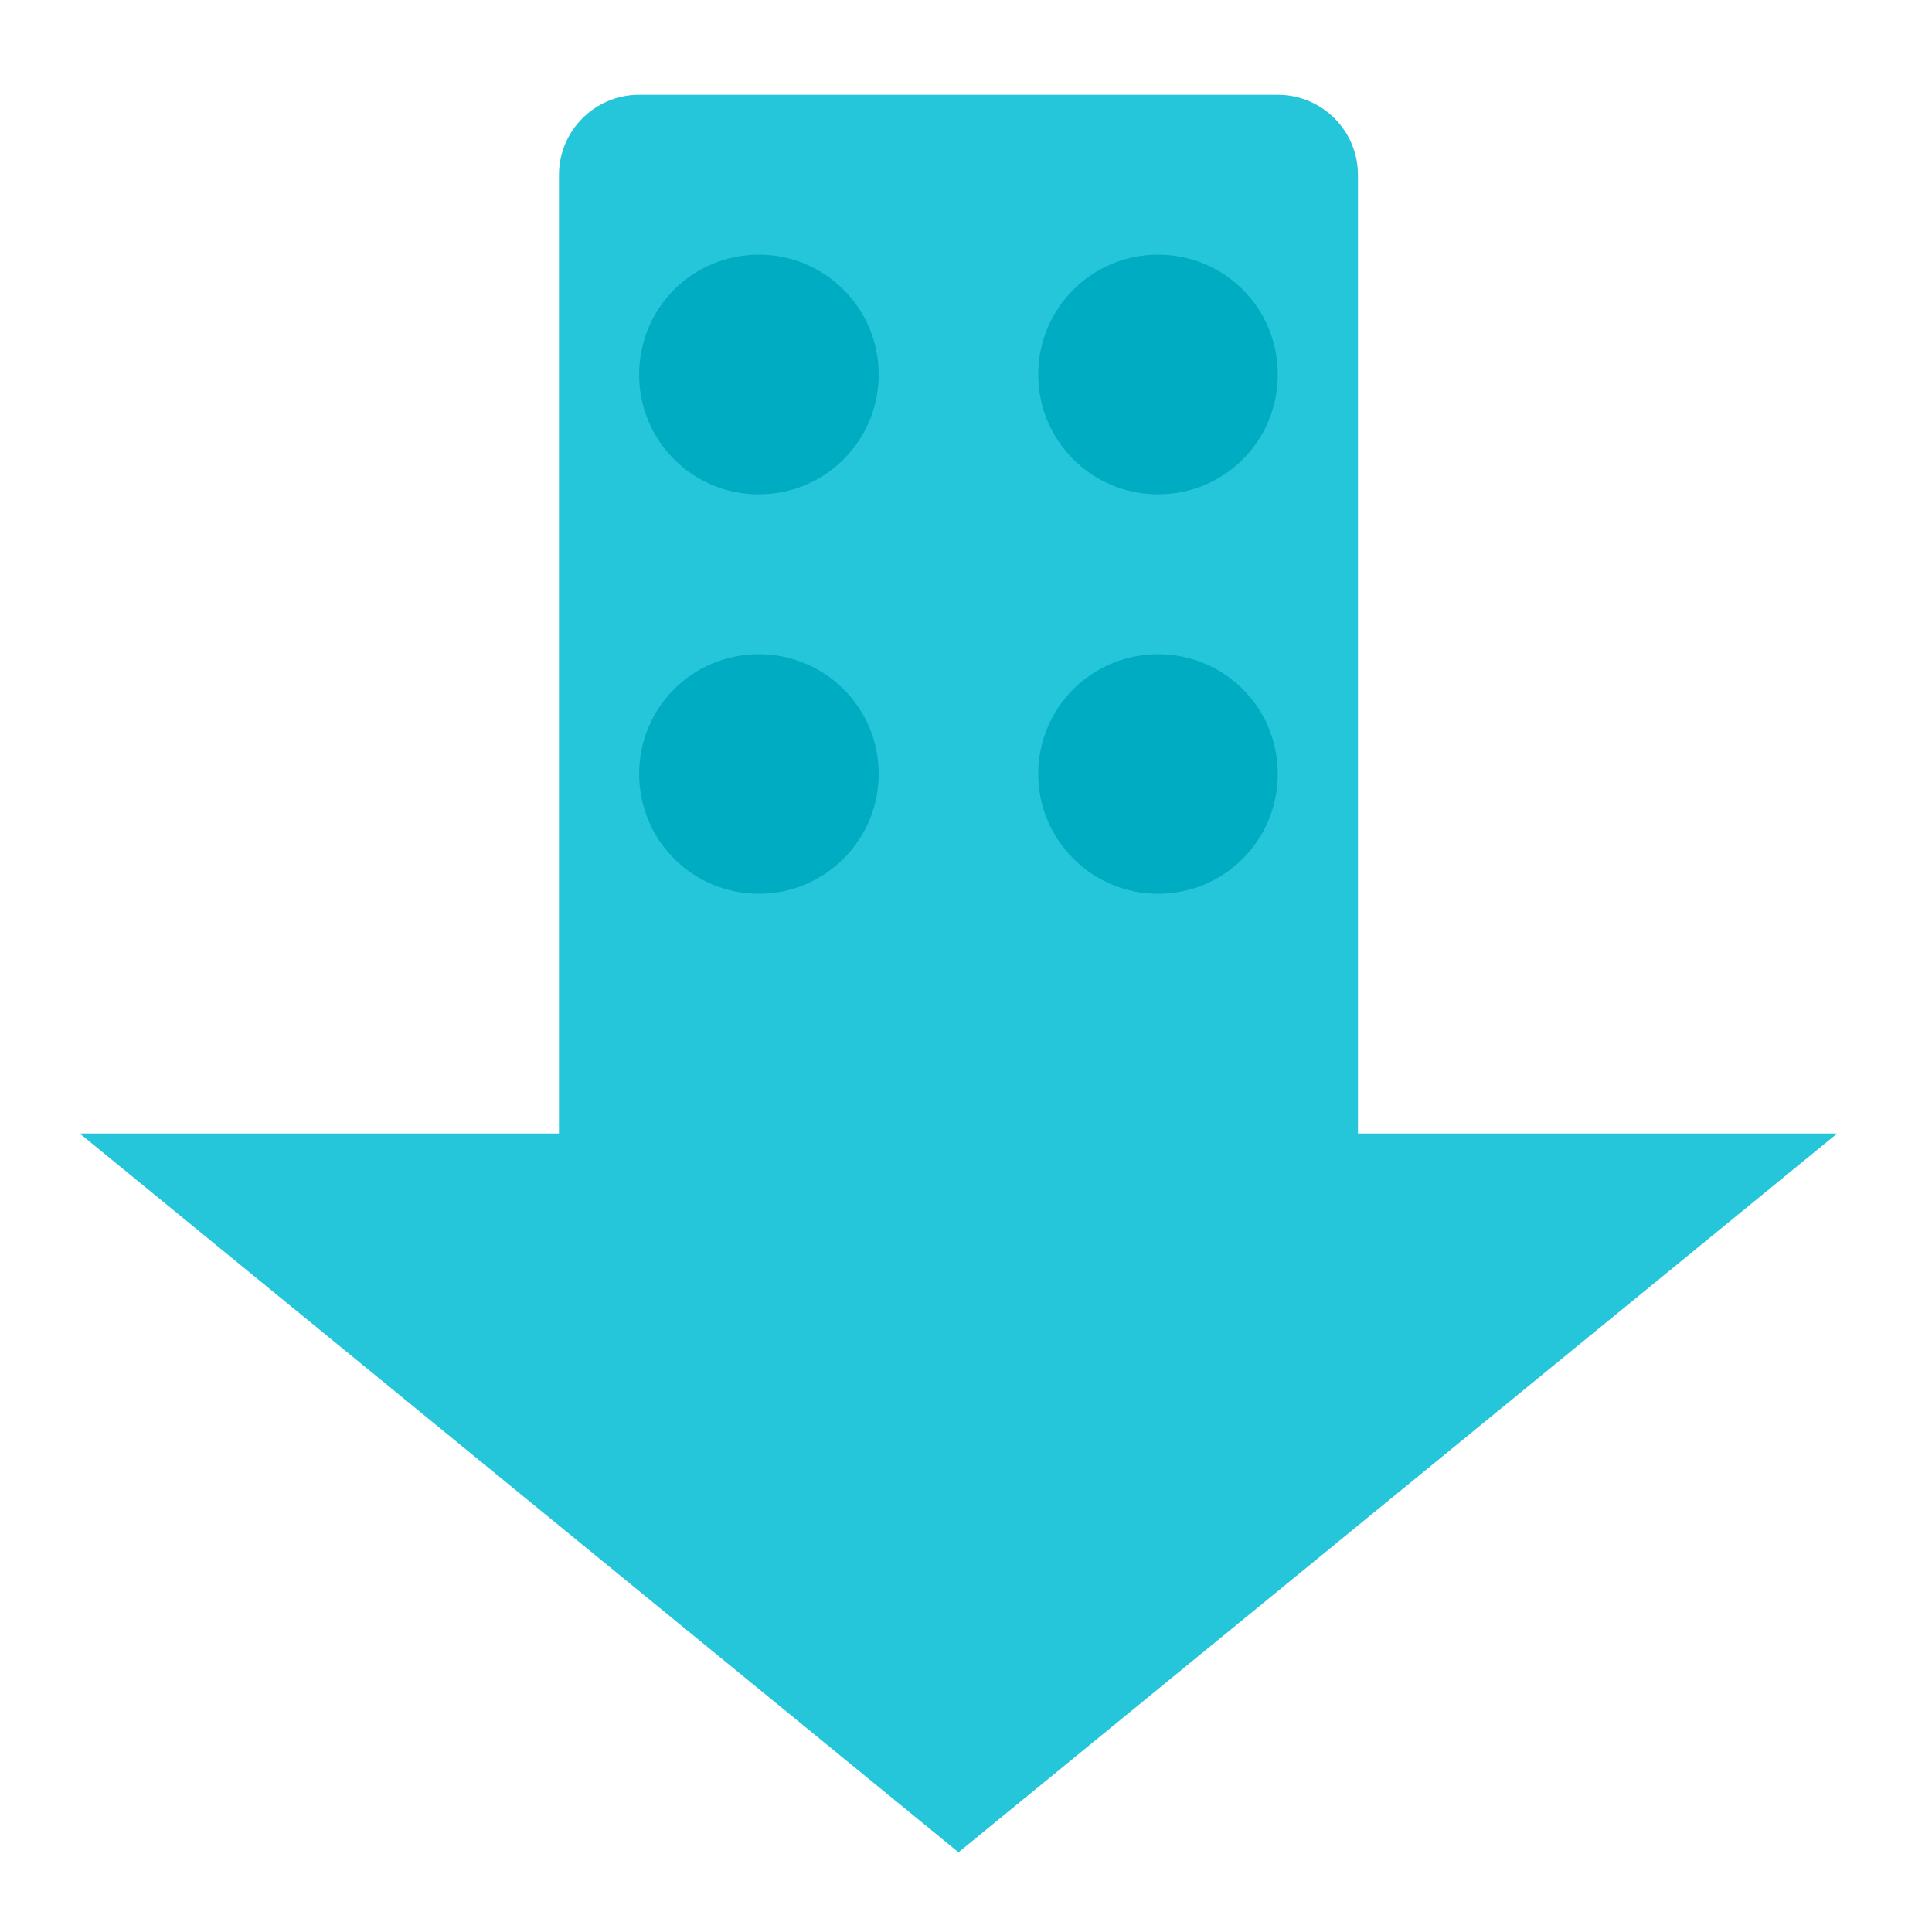 <?xml version="1.0" encoding="UTF-8"?>
<svg xmlns="http://www.w3.org/2000/svg" xmlns:xlink="http://www.w3.org/1999/xlink" width="16px" height="16px" viewBox="0 0 16 16" version="1.1">
<g id="surface1">
<path style=" stroke:none;fill-rule:nonzero;fill:rgb(0%,67.451%,75.686%);fill-opacity:1;" d="M 5.953 1.777 L 9.922 1.777 C 10.469 1.777 10.914 2.223 10.914 2.77 L 10.914 3.434 C 10.914 3.98 10.469 4.426 9.922 4.426 L 5.953 4.426 C 5.406 4.426 4.961 3.98 4.961 3.434 L 4.961 2.77 C 4.961 2.223 5.406 1.777 5.953 1.777 Z M 5.953 1.777 "/>
<path style=" stroke:none;fill-rule:nonzero;fill:rgb(0%,67.451%,75.686%);fill-opacity:1;" d="M 5.953 5.086 L 9.922 5.086 C 10.469 5.086 10.914 5.531 10.914 6.078 L 10.914 6.738 C 10.914 7.289 10.469 7.73 9.922 7.73 L 5.953 7.73 C 5.406 7.73 4.961 7.289 4.961 6.738 L 4.961 6.078 C 4.961 5.531 5.406 5.086 5.953 5.086 Z M 5.953 5.086 "/>
<path style=" stroke:none;fill-rule:nonzero;fill:rgb(14.902%,77.647%,85.49%);fill-opacity:1;" d="M 5.293 0.785 C 4.926 0.785 4.629 1.082 4.629 1.449 L 4.629 9.387 L 0.66 9.387 L 7.938 15.34 L 15.215 9.387 L 11.246 9.387 L 11.246 1.449 C 11.246 1.082 10.949 0.785 10.582 0.785 Z M 6.285 2.109 C 6.832 2.109 7.277 2.551 7.277 3.102 C 7.277 3.652 6.832 4.094 6.285 4.094 C 5.734 4.094 5.293 3.652 5.293 3.102 C 5.293 2.551 5.734 2.109 6.285 2.109 Z M 9.59 2.109 C 10.141 2.109 10.582 2.551 10.582 3.102 C 10.582 3.652 10.141 4.094 9.59 4.094 C 9.043 4.094 8.598 3.652 8.598 3.102 C 8.598 2.551 9.043 2.109 9.59 2.109 Z M 6.285 5.418 C 6.832 5.418 7.277 5.859 7.277 6.41 C 7.277 6.957 6.832 7.402 6.285 7.402 C 5.734 7.402 5.293 6.957 5.293 6.41 C 5.293 5.859 5.734 5.418 6.285 5.418 Z M 9.59 5.418 C 10.141 5.418 10.582 5.859 10.582 6.41 C 10.582 6.957 10.141 7.402 9.59 7.402 C 9.043 7.402 8.598 6.957 8.598 6.41 C 8.598 5.859 9.043 5.418 9.59 5.418 Z M 9.59 5.418 "/>
</g>
</svg>
